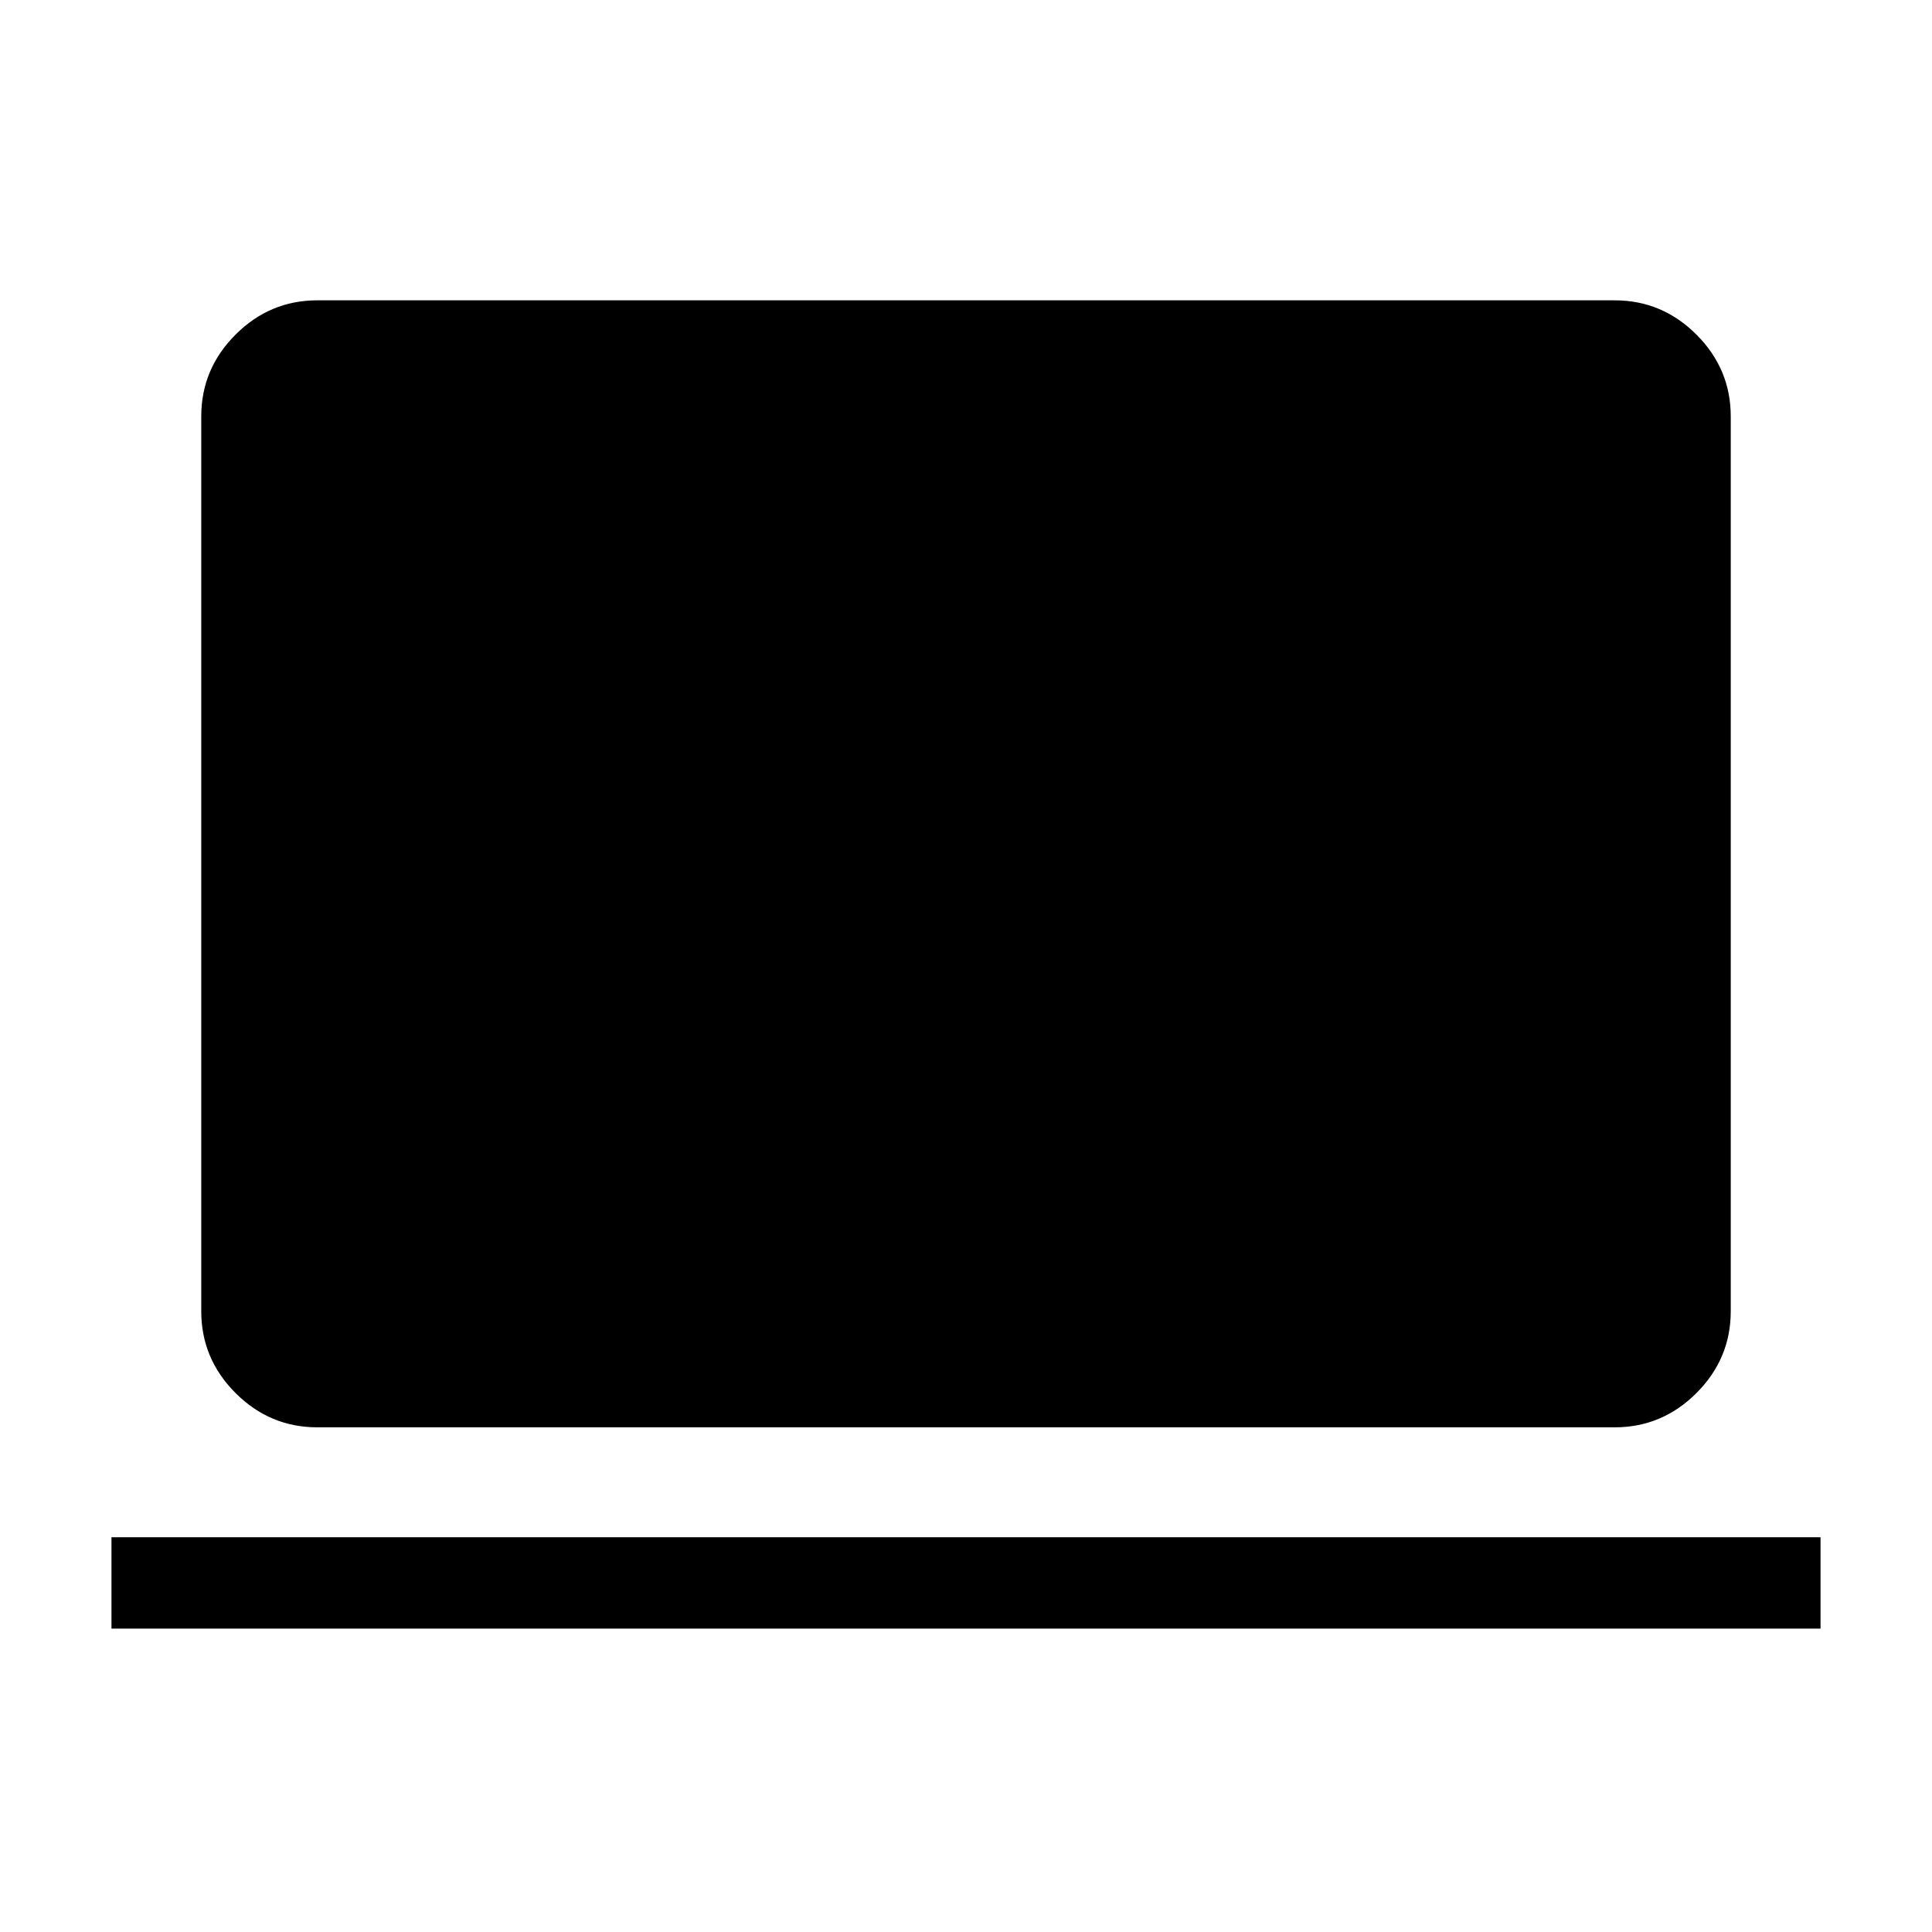 <svg xmlns="http://www.w3.org/2000/svg" width="48" height="48" viewBox="0 -960 960 960"><path d="M157.694-250.77q-23.616 0-40.654-17.038-17.039-17.039-17.039-40.654v-444.613q0-23.615 17.039-40.654 17.038-17.038 40.654-17.038h644.612q23.616 0 40.654 17.038 17.039 17.039 17.039 40.654v444.613q0 23.615-17.039 40.654-17.038 17.038-40.654 17.038H157.694ZM55.386-150.771v-45.384h849.228v45.384H55.386Z"/></svg>